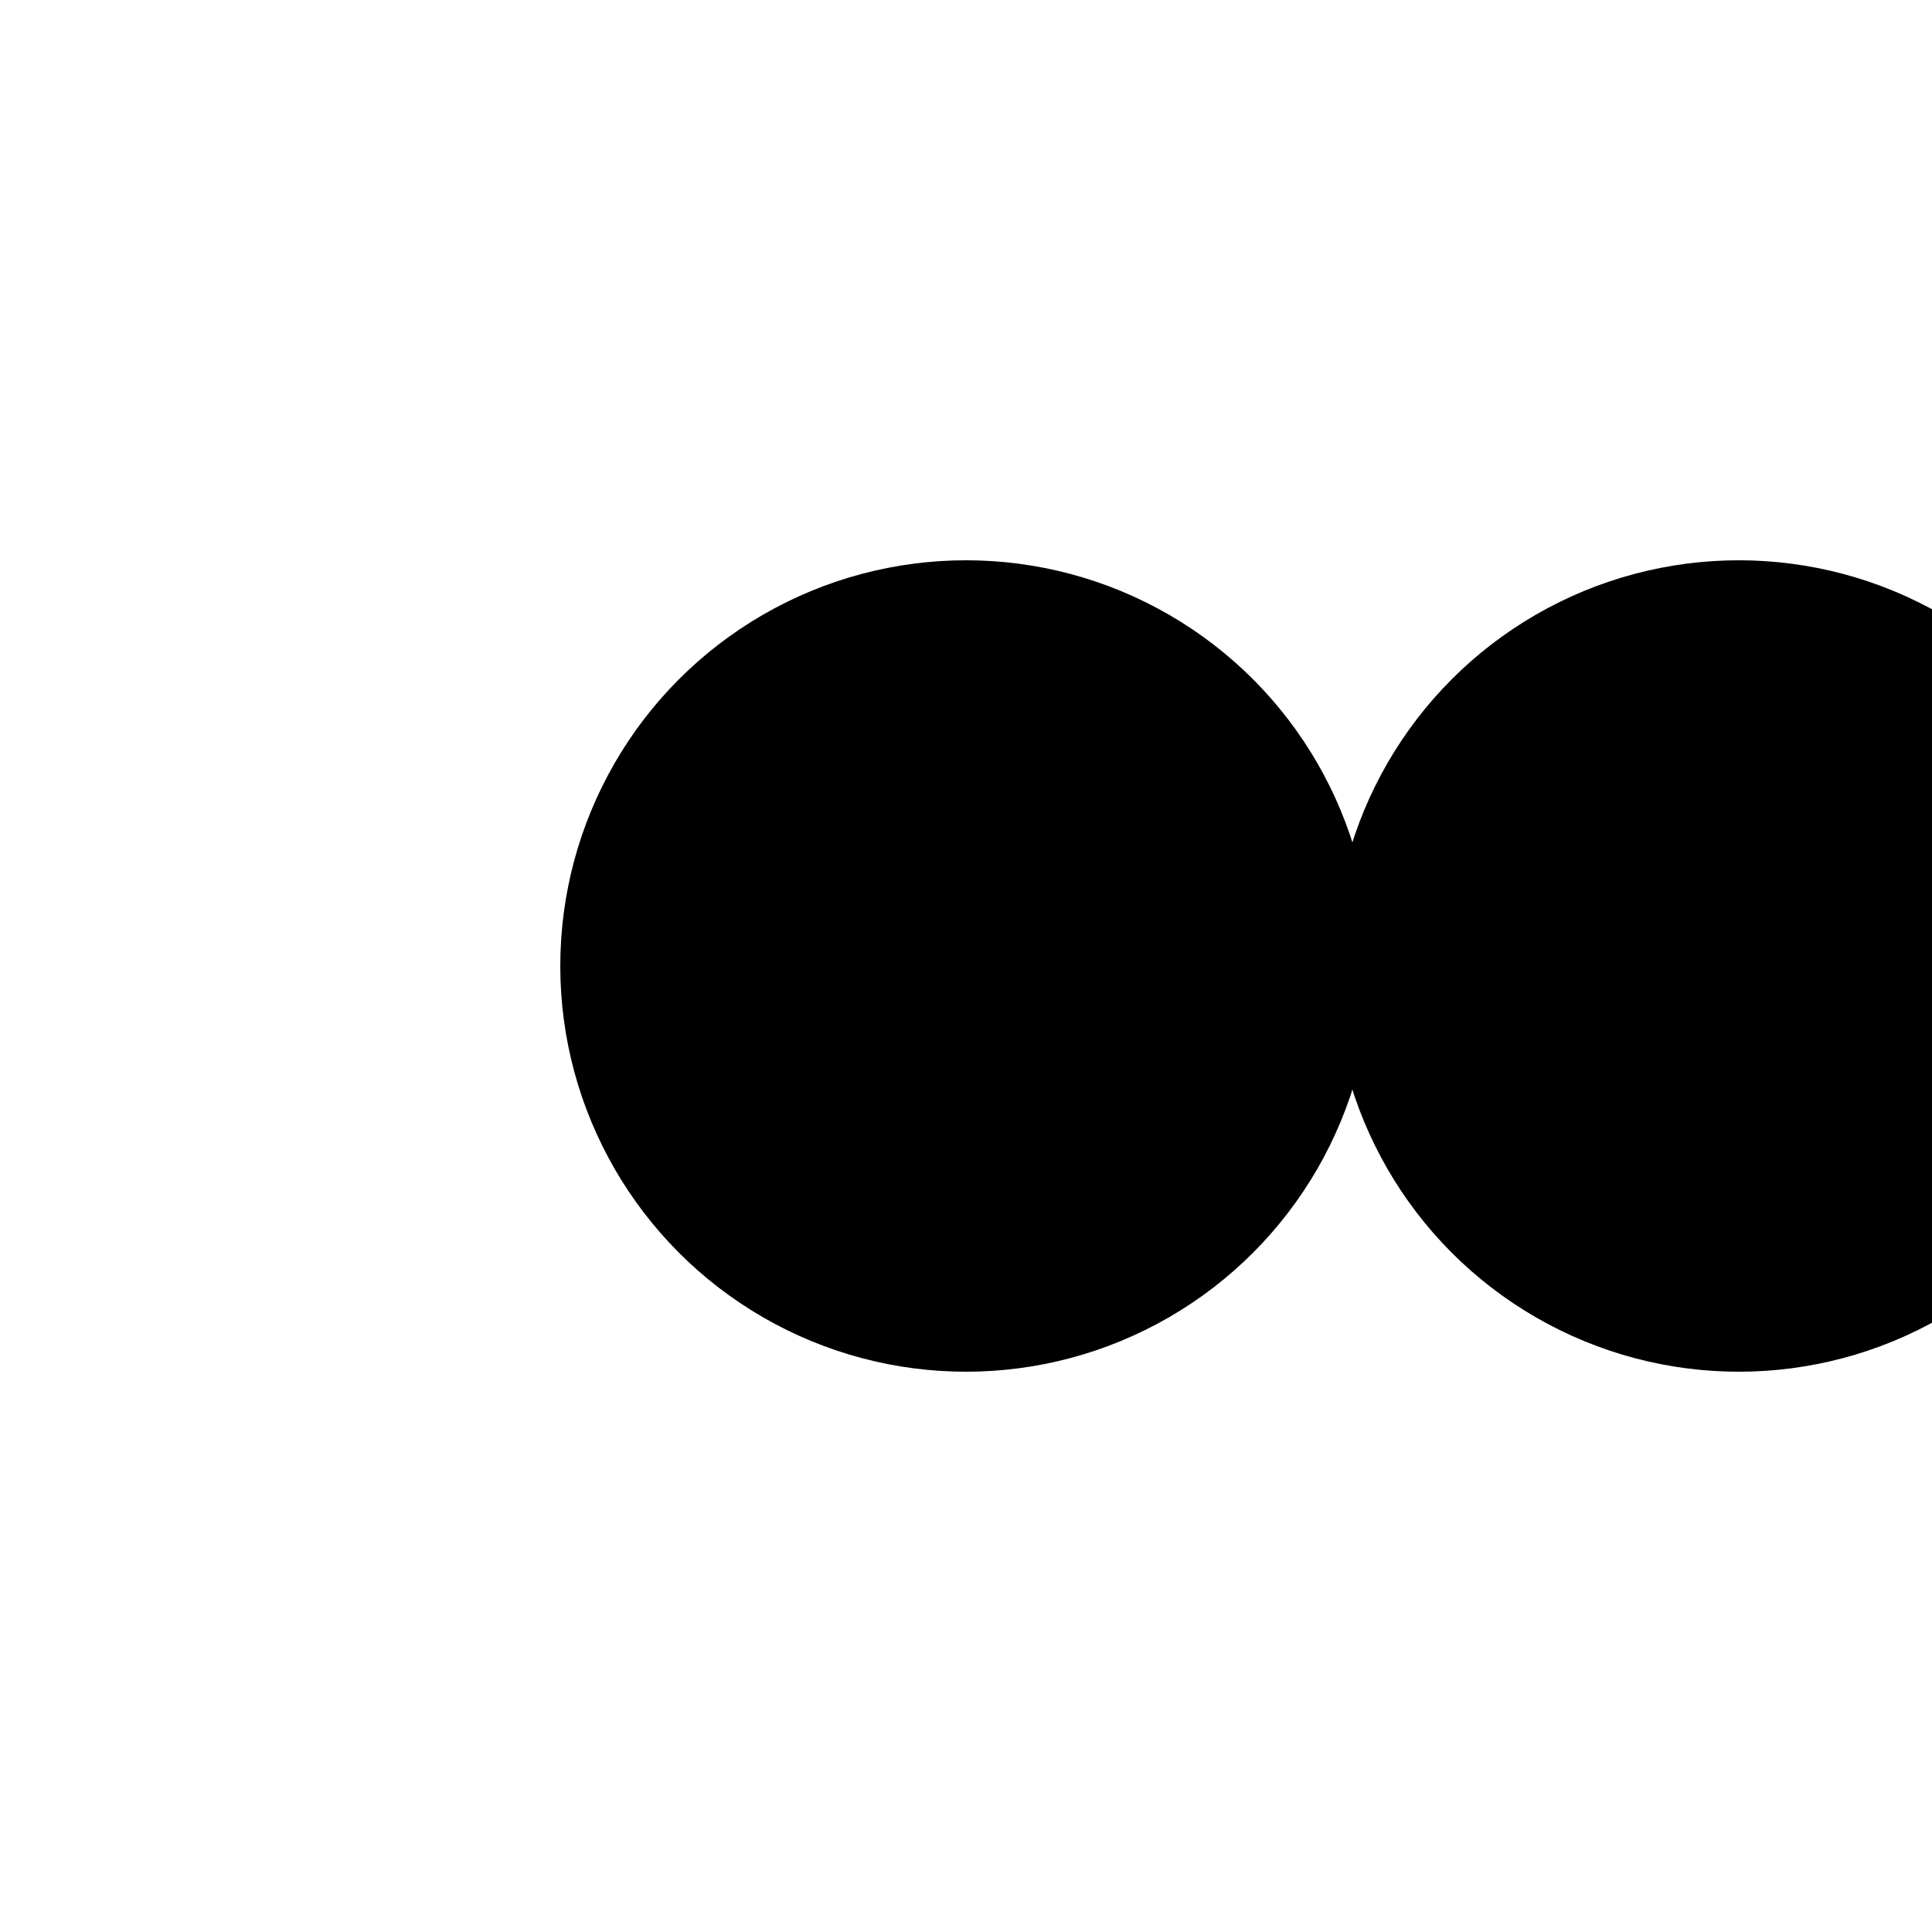  <svg xmlns="http://www.w3.org/2000/svg" viewBox="0 0 50 50">
  <style>
    .eye {
      fill: black;
      stroke: black;
      stroke-width: 1;
    }
  </style>
  <g transform="translate(25, 25)">
    <circle class="eye" cx="0" cy="0" r="10" />
    <circle class="eye" cx="20" cy="0" r="10" />
  </g>
</svg>